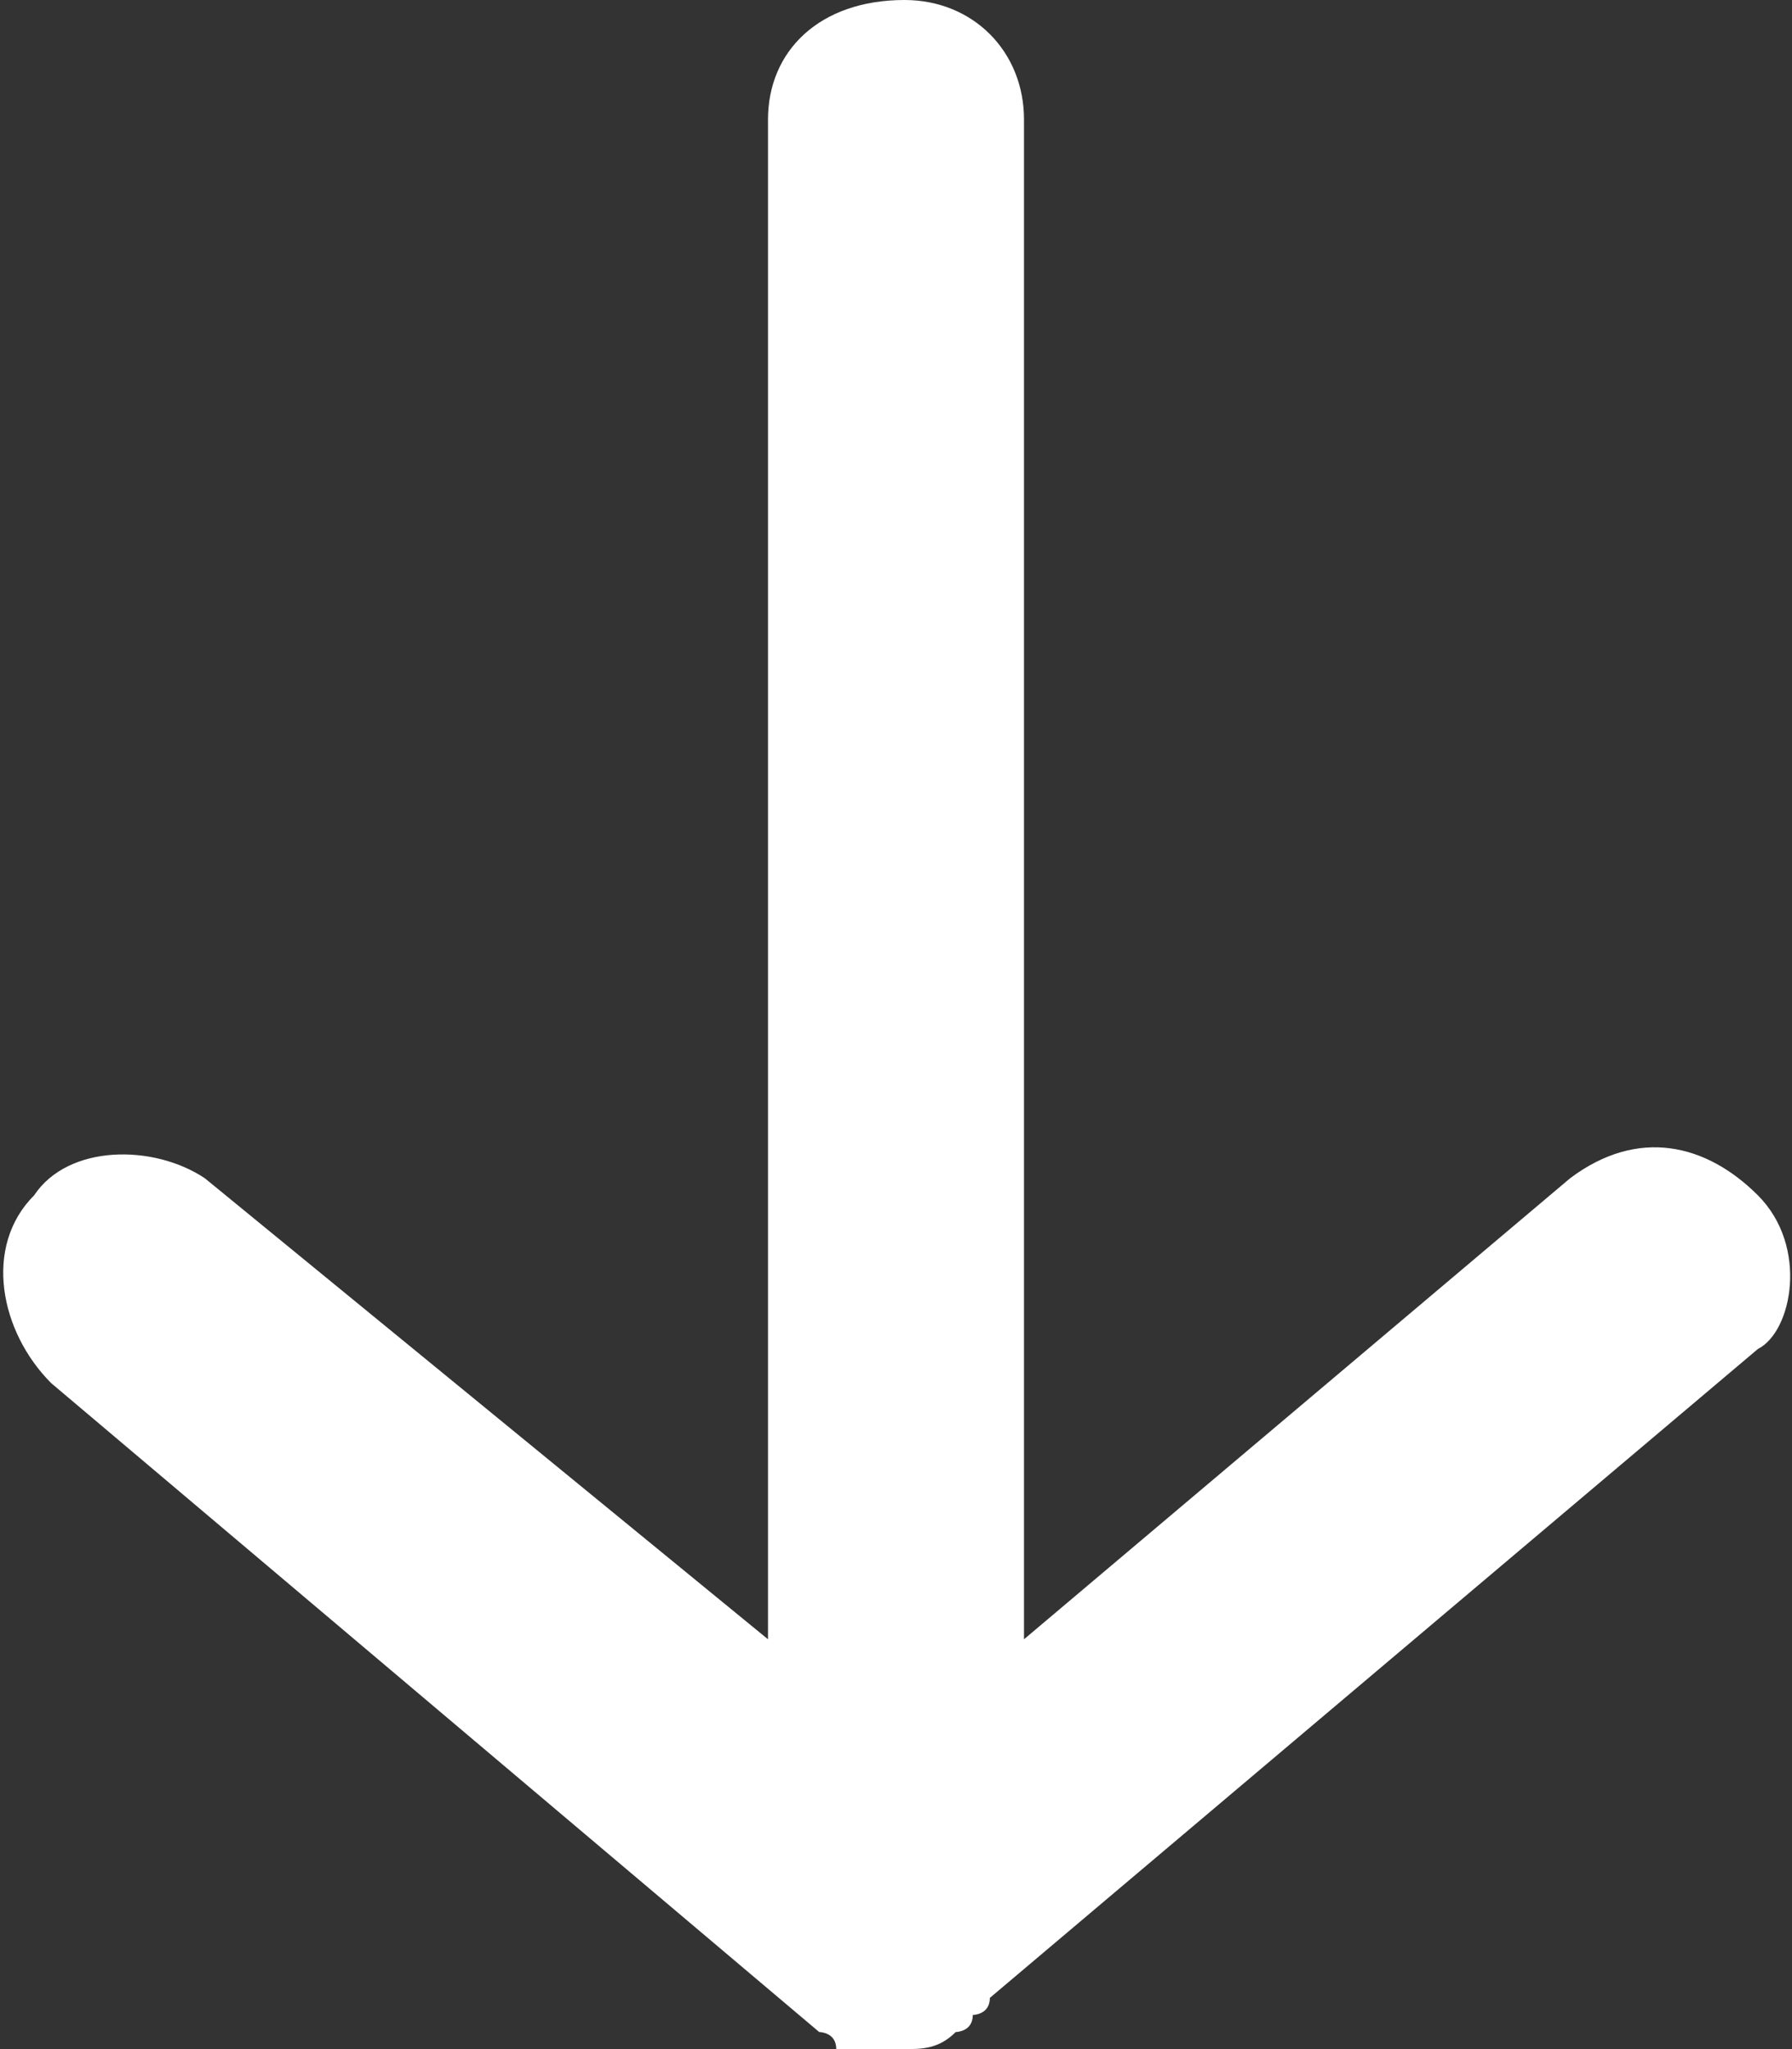 <?xml version="1.0" encoding="utf-8"?>
<!-- Generator: Adobe Illustrator 22.1.0, SVG Export Plug-In . SVG Version: 6.00 Build 0)  -->
<svg version="1.1" width="10.5" height="12" id="Layer_1" xmlns="http://www.w3.org/2000/svg" xmlns:xlink="http://www.w3.org/1999/xlink" x="0px" y="0px"
	 viewBox="0 0 10.5 12" style="enable-background:new 0 0 10.5 12;" xml:space="preserve">
<rect x="0" y="0" width="10.5" height="12" fill="#333333" stroke="none"/>
<style type="text/css">
	.st0{fill:#FFFFFF;}
</style>
<g id="arrow-right" transform="translate(168, 10)">
	<g id="_xD83C__xDFA8_-Icon-Сolor">
		<path id="path-1_1_" class="st0" d="M-186.2,12.6h9.9l-3,3.6c-0.3,0.3-0.2,0.9,0.1,1.2c0.4,0.3,0.9,0.2,1.2-0.1l4.2-4.9
			c0,0,0-0.1,0.1-0.1c0,0,0-0.1,0.1-0.1c0-0.1,0.1-0.2,0.1-0.3c0,0,0,0,0,0c0,0,0,0,0,0c0-0.1,0-0.2-0.1-0.3c0,0,0-0.1-0.1-0.1
			c0,0,0-0.1-0.1-0.1l-4.2-4.9c-0.2-0.2-0.4-0.3-0.6-0.3c-0.2,0-0.4,0.1-0.5,0.2c-0.4,0.3-0.4,0.8-0.1,1.2l3,3.6h-9.9
			c-0.5,0-0.8,0.4-0.8,0.8S-186.6,12.6-186.2,12.6"/>
	</g>
</g>
<g id="arrow-down" transform="translate(0, 6)">
	<g id="_xD83C__xDFA8_-Icon-Сolor_1_">
		<path id="path-4_1_" class="st0" d="M10.3,1c-0.3-0.3-0.7-0.4-1.1-0.1L6,3.6v-8.9C6-5.7,5.7-6,5.3-6C4.8-6,4.5-5.7,4.5-5.3v8.9
			L1.2,0.9C0.9,0.7,0.4,0.7,0.2,1C-0.1,1.3,0,1.8,0.3,2.1l4.5,3.8c0,0,0.1,0,0.1,0.1c0,0,0.1,0,0.1,0.1C5.1,6,5.2,6,5.3,6
			c0.1,0,0.2,0,0.3-0.1c0,0,0.1,0,0.1-0.1c0,0,0.1,0,0.1-0.1l4.5-3.8C10.5,1.8,10.6,1.3,10.3,1"/>
	</g>
</g>
</svg>

